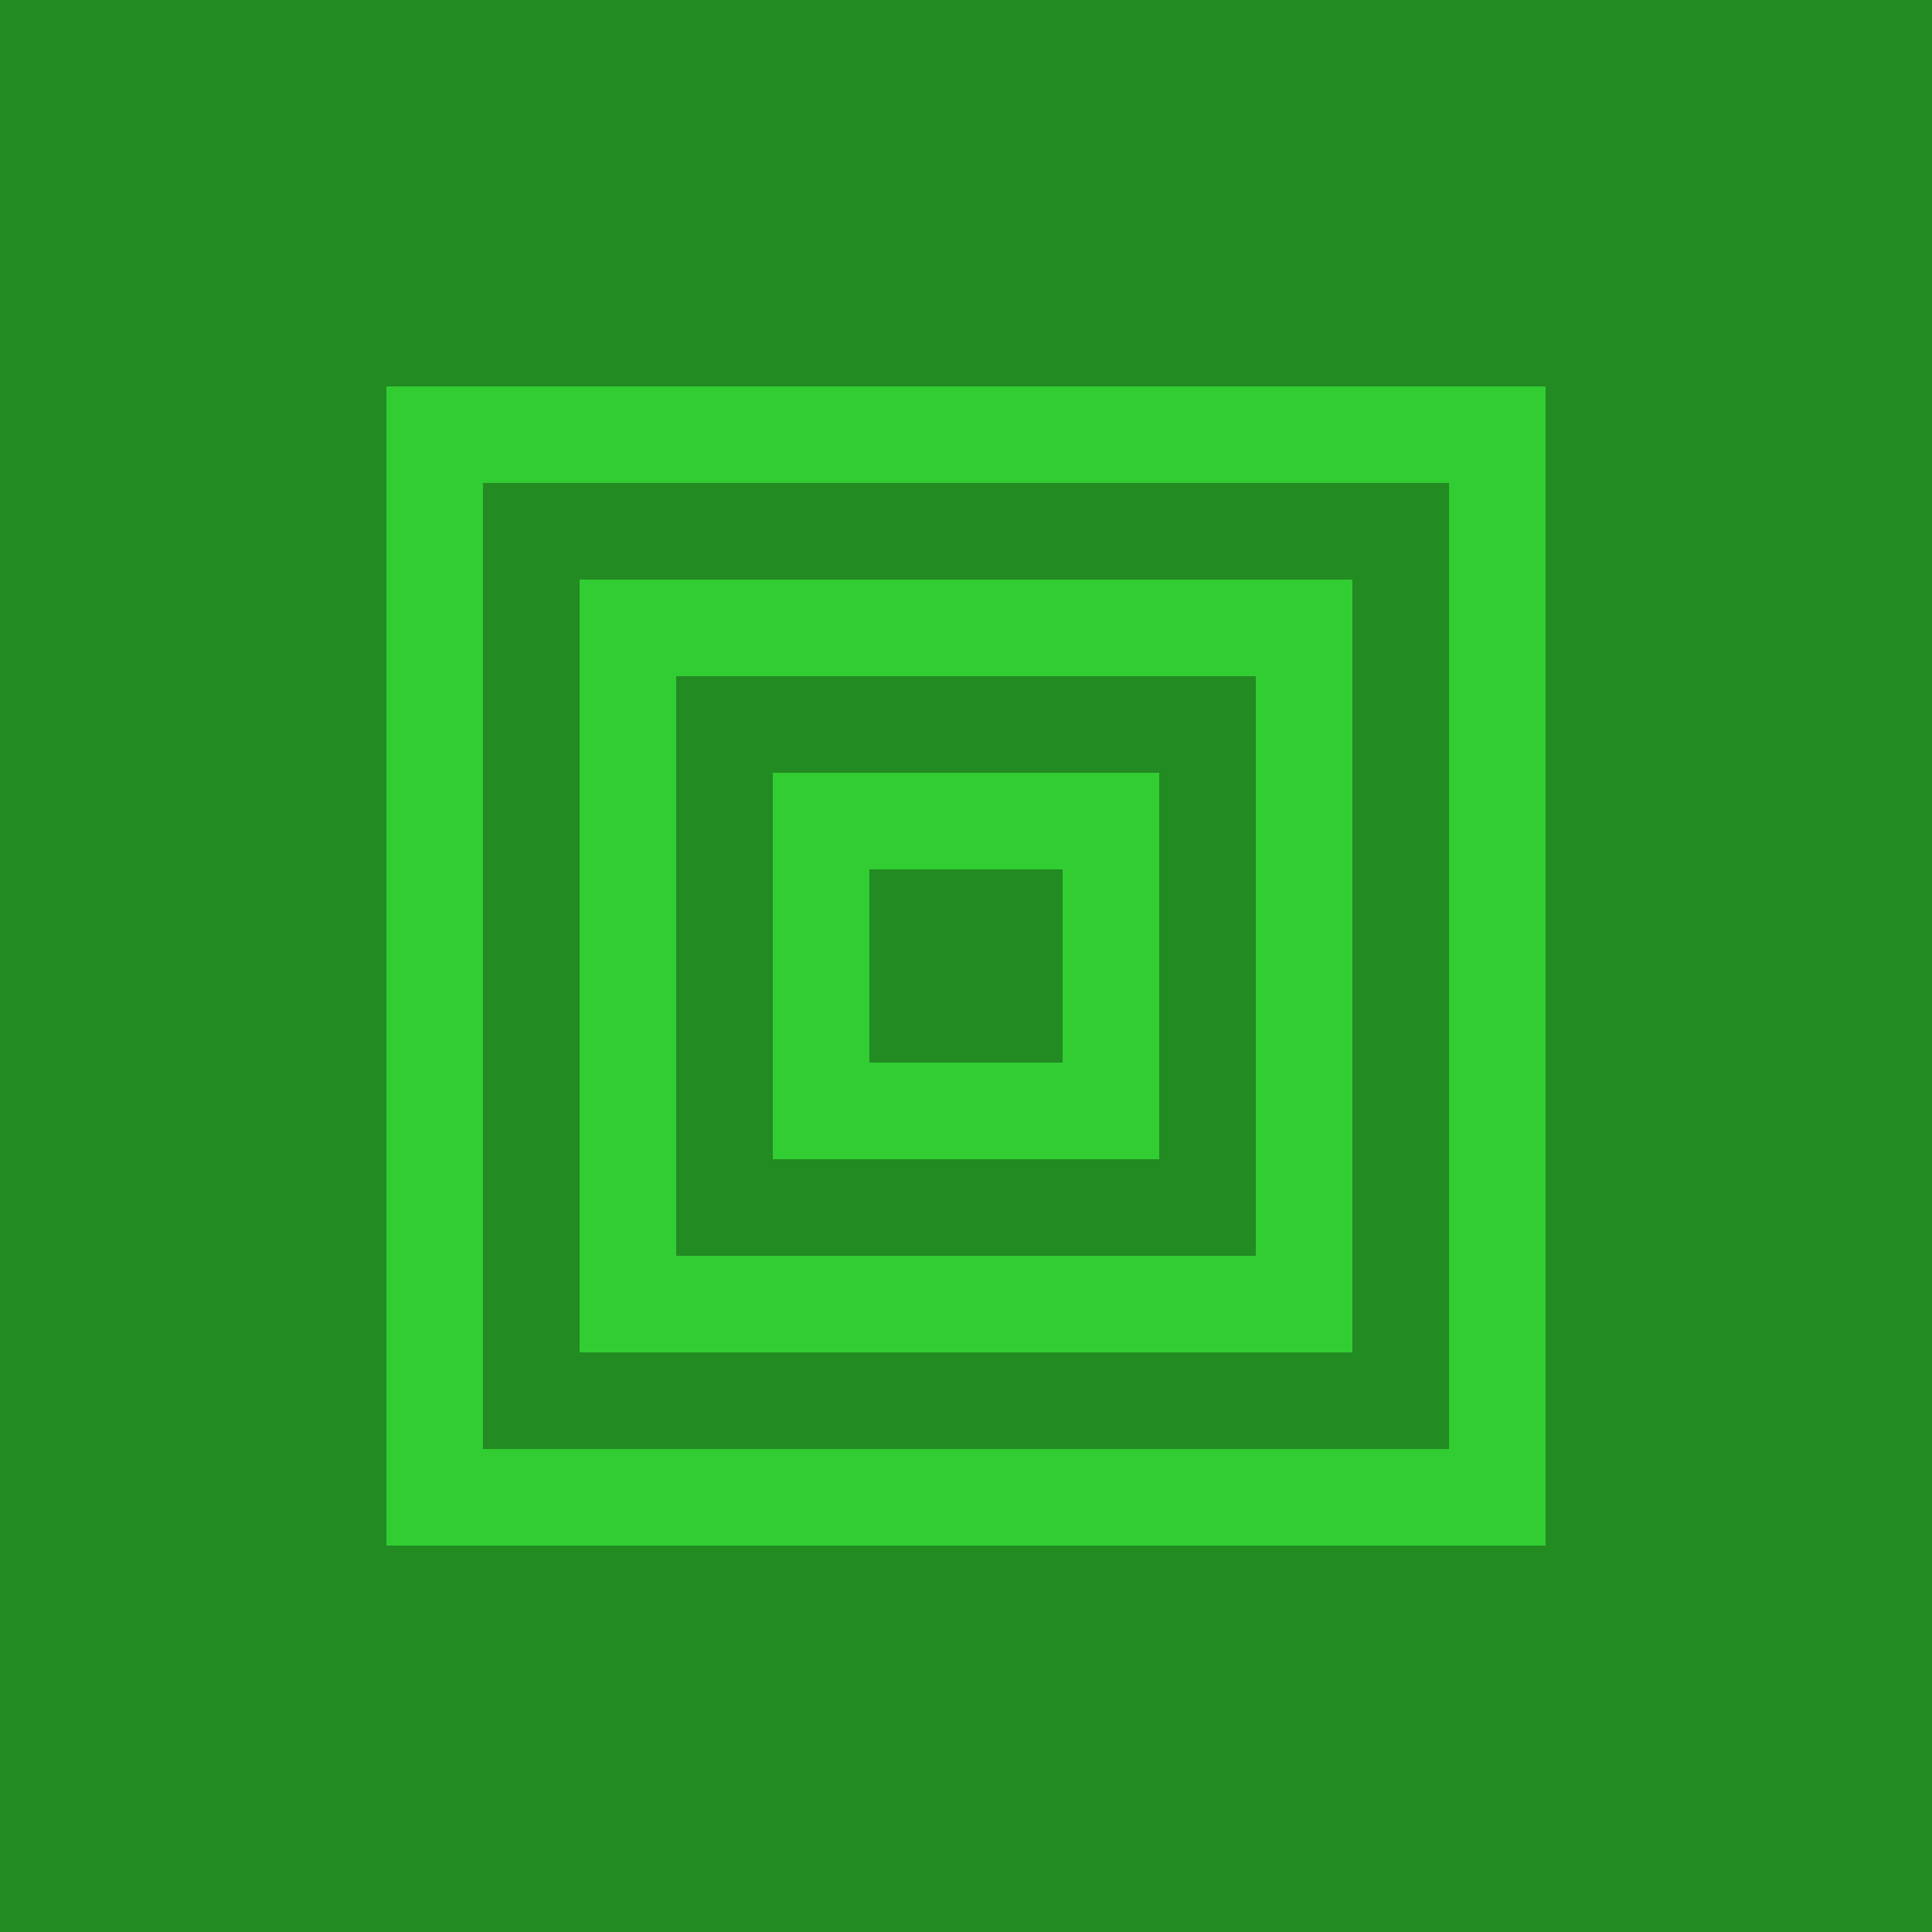 <svg width="100" height="100" viewBox="0 0 100 100" fill="none" xmlns="http://www.w3.org/2000/svg"><rect width="100" height="100" fill="#228B22"/><rect x="20" y="20" width="60" height="60" fill="#32CD32"/><rect x="25" y="25" width="50" height="50" fill="#228B22"/><rect x="30" y="30" width="40" height="40" fill="#32CD32"/><rect x="35" y="35" width="30" height="30" fill="#228B22"/><rect x="40" y="40" width="20" height="20" fill="#32CD32"/><rect x="45" y="45" width="10" height="10" fill="#228B22"/></svg>

